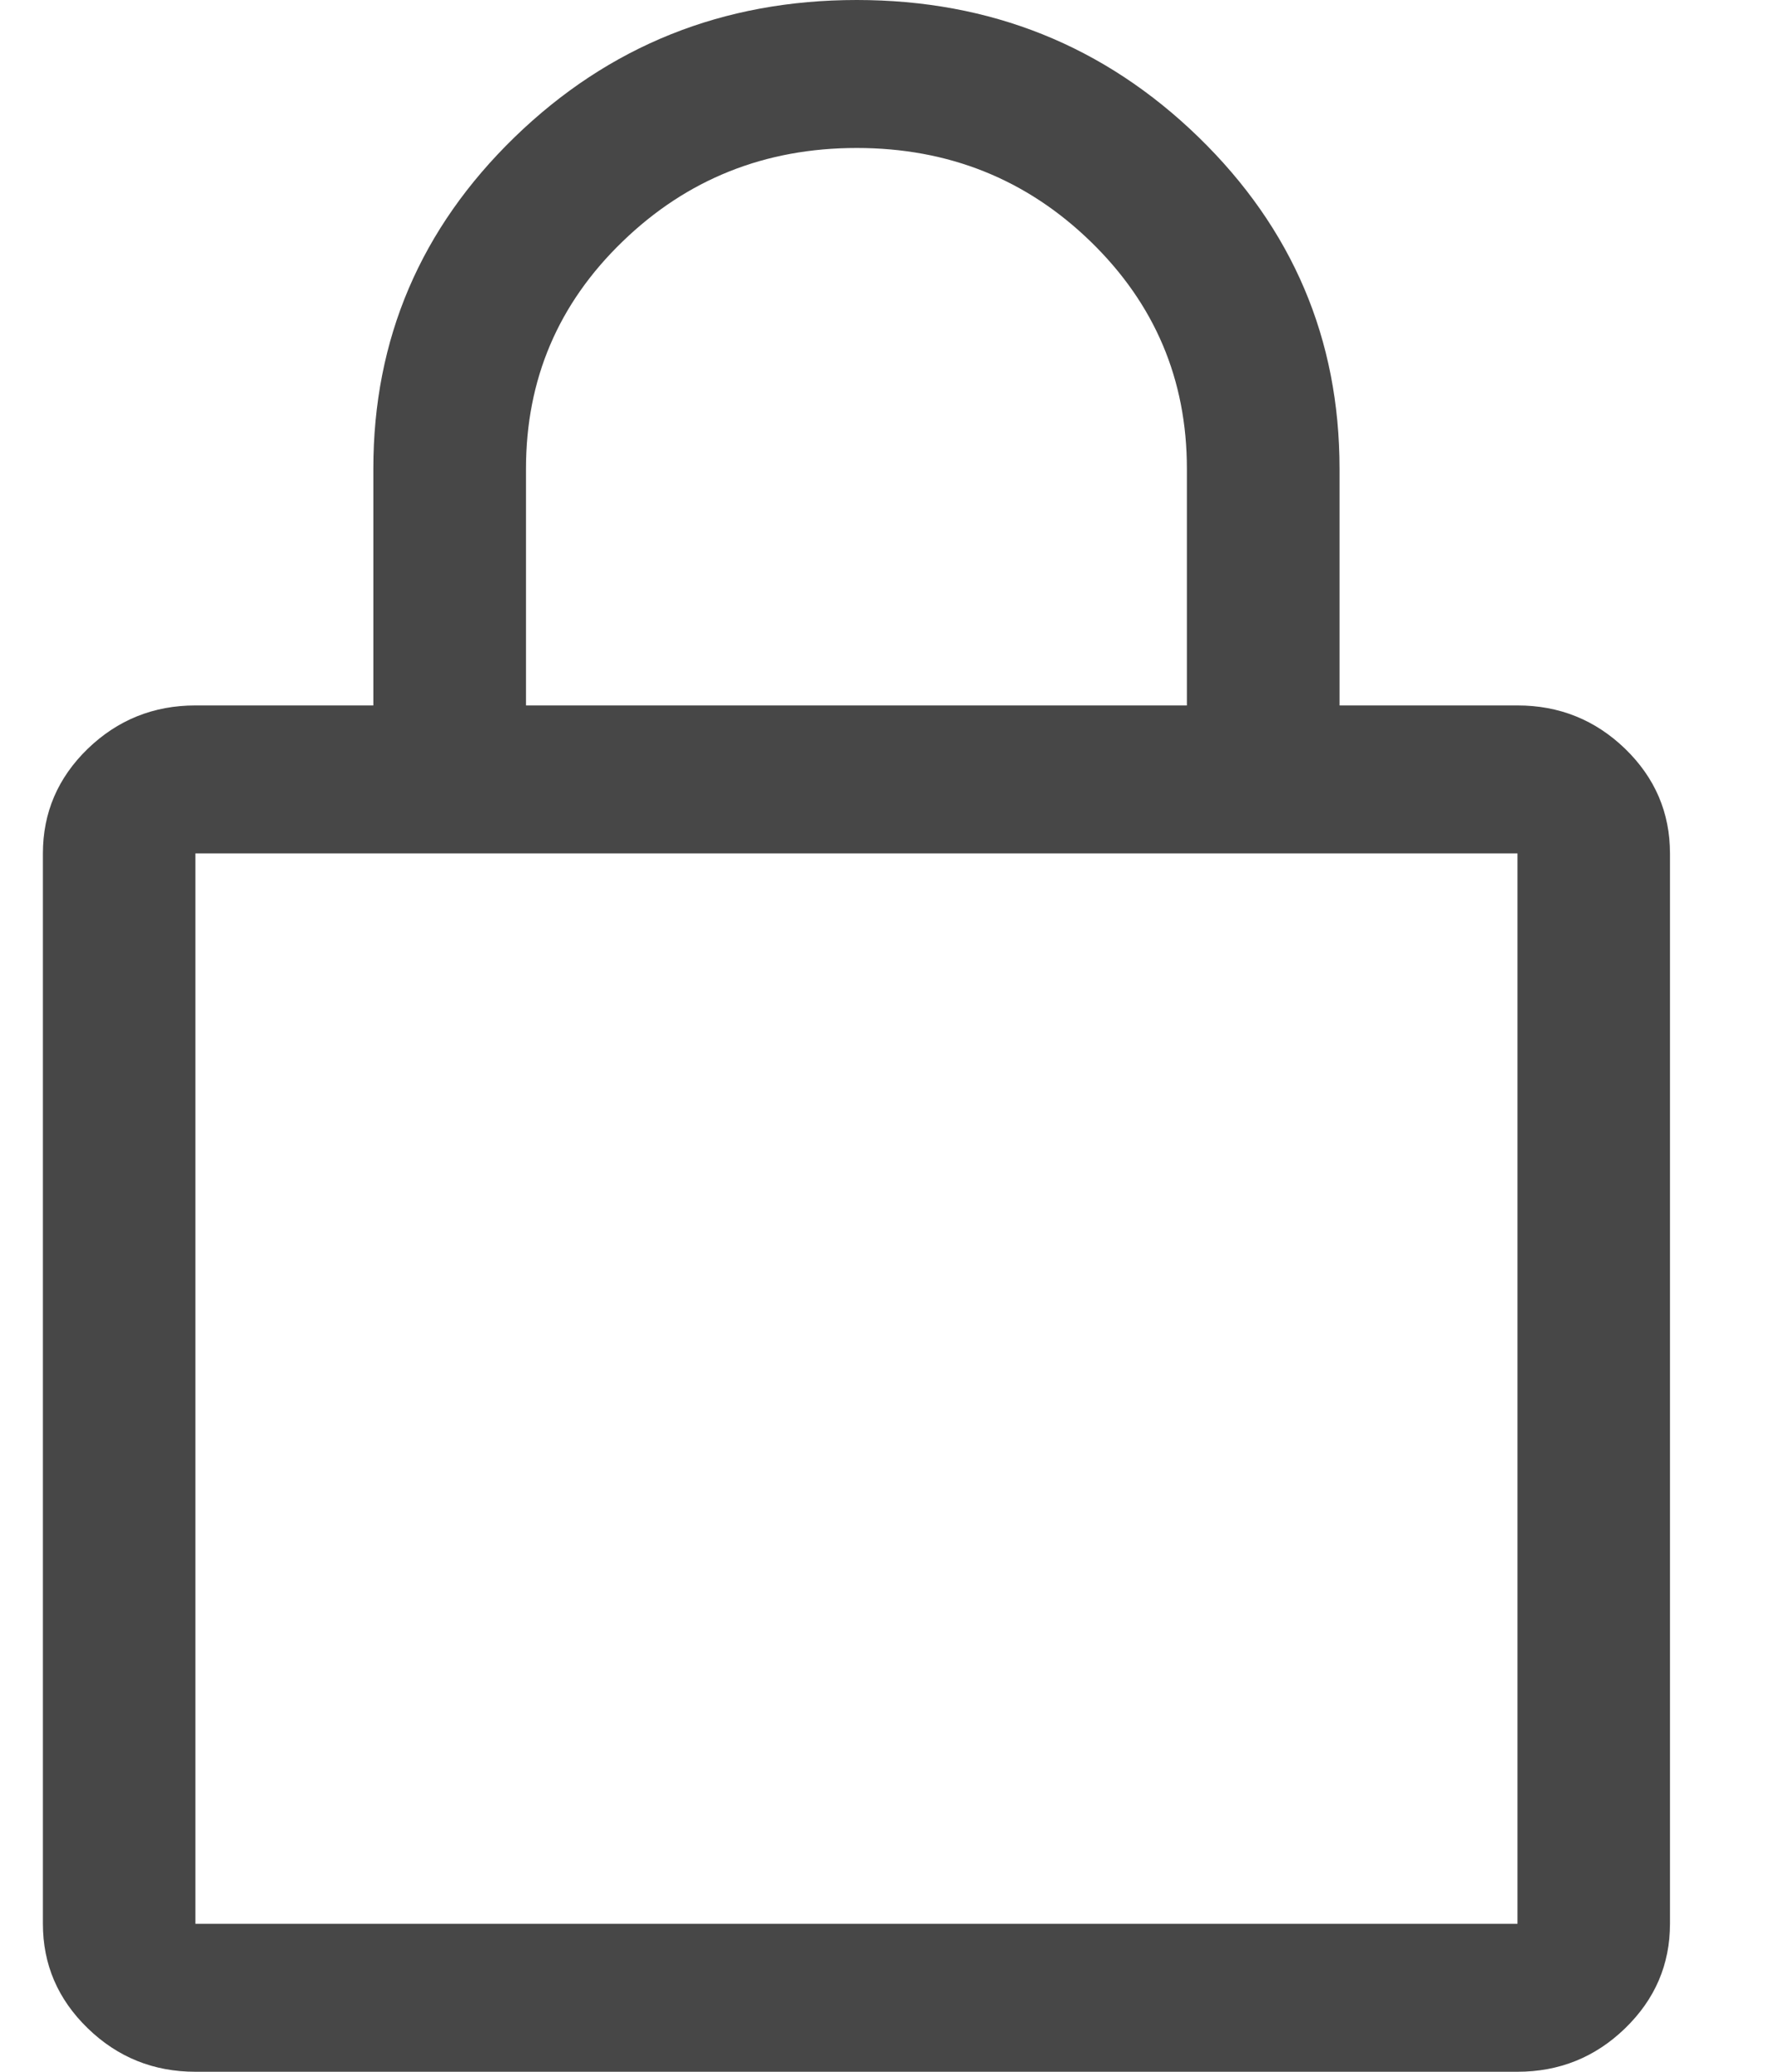 <svg width="12" height="14" viewBox="0 0 12 14" fill="none" xmlns="http://www.w3.org/2000/svg">
<path d="M1.321 14C1.038 14 0.795 13.902 0.593 13.706C0.391 13.51 0.29 13.275 0.29 13V5.767C0.29 5.492 0.391 5.256 0.593 5.06C0.795 4.865 1.038 4.767 1.321 4.767H2.524V3.167C2.524 2.291 2.843 1.544 3.48 0.926C4.117 0.309 4.888 0 5.792 0C6.696 0 7.466 0.309 8.102 0.926C8.738 1.544 9.056 2.291 9.056 3.167V4.767H10.259C10.542 4.767 10.785 4.865 10.987 5.06C11.189 5.256 11.29 5.492 11.29 5.767V13C11.29 13.275 11.189 13.51 10.987 13.706C10.785 13.902 10.542 14 10.259 14H1.321ZM1.321 13H10.259V5.767H1.321V13ZM3.556 4.767H8.024V3.167C8.024 2.565 7.807 2.053 7.373 1.632C6.939 1.211 6.412 1 5.792 1C5.172 1 4.644 1.211 4.209 1.632C3.773 2.053 3.556 2.565 3.556 3.167V4.767Z" fill="#474747"/>
</svg>
